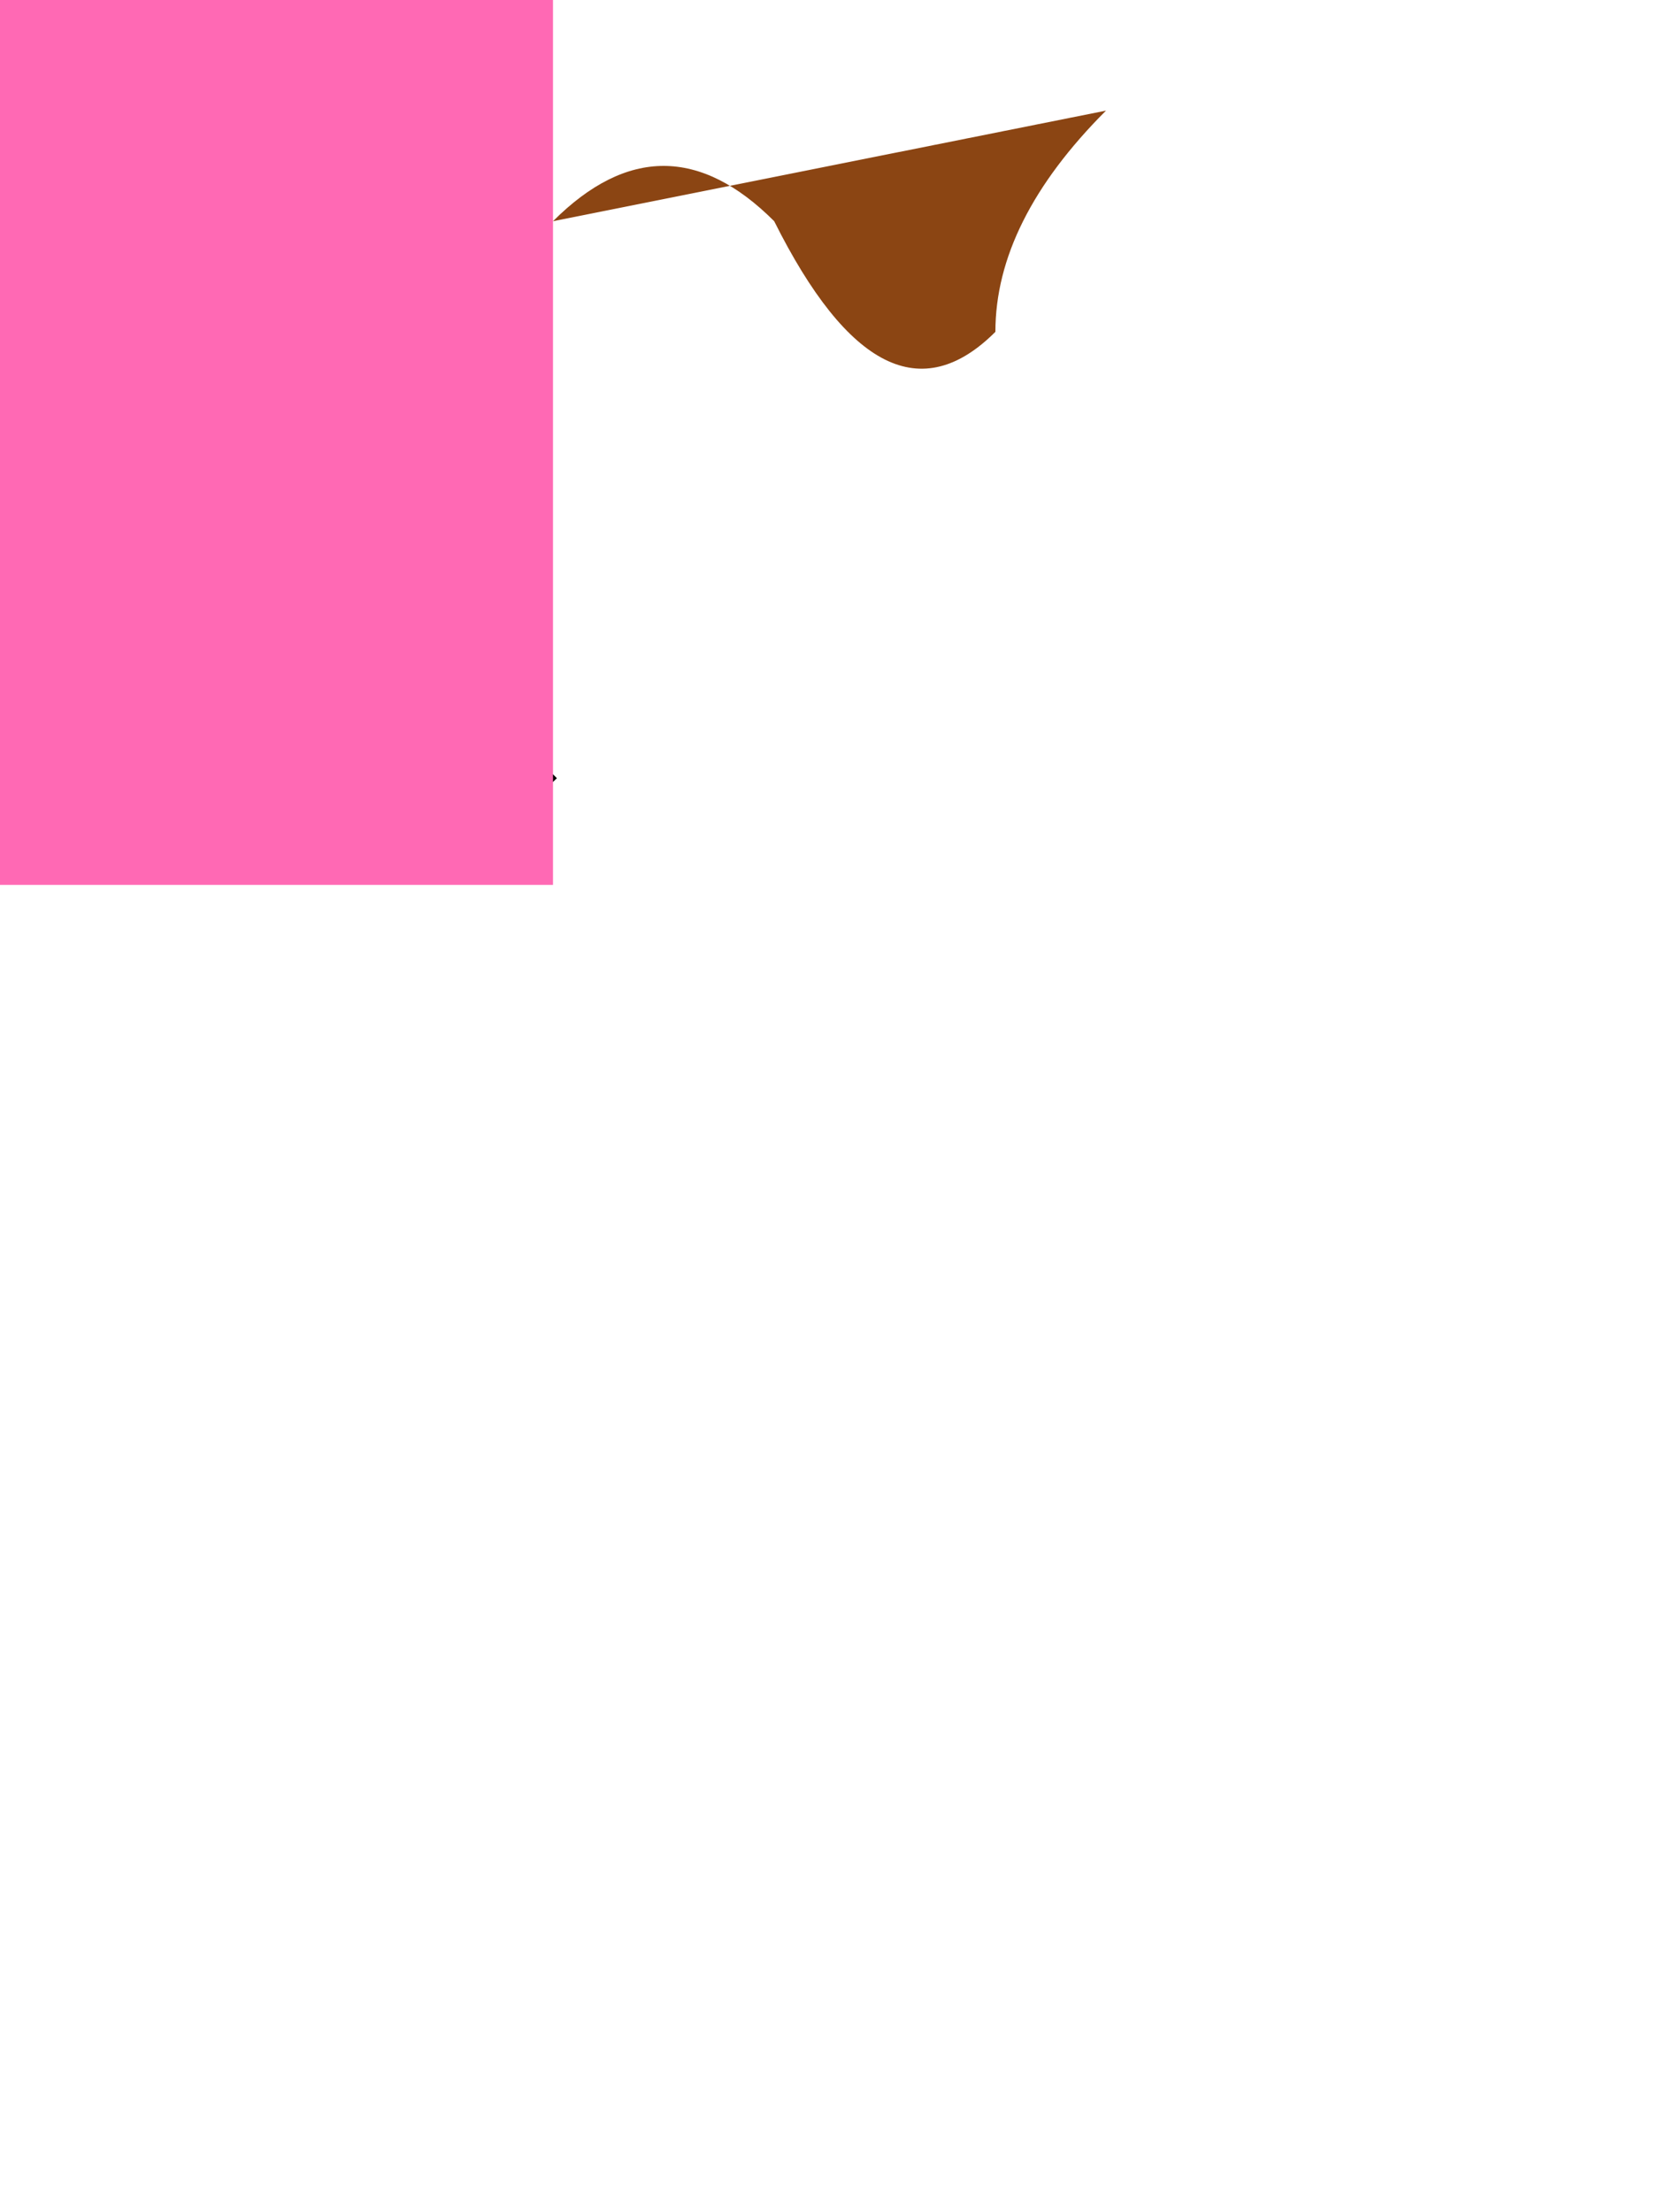 <svg viewBox="0 0 150 200">
  <!-- Ancient Egypt -->
  <path fill="gold" d="M10 30 Q20 5, 40 30"/>

  <!-- Renaissance -->
  <path fill="saddlebrown" d="M50 20 Q60 10, 70 20 Q80 40, 90 30 Q90 20, 100 10"/>

  <!-- Art Nouveau -->
  <path stroke="black" fill="none" d="M10 70 Q20 60, 30 70 Q40 80, 50 70"/>

  <!-- Pop Art -->
  <rect fill="hotpink" width="50" height="80"/>
</svg>